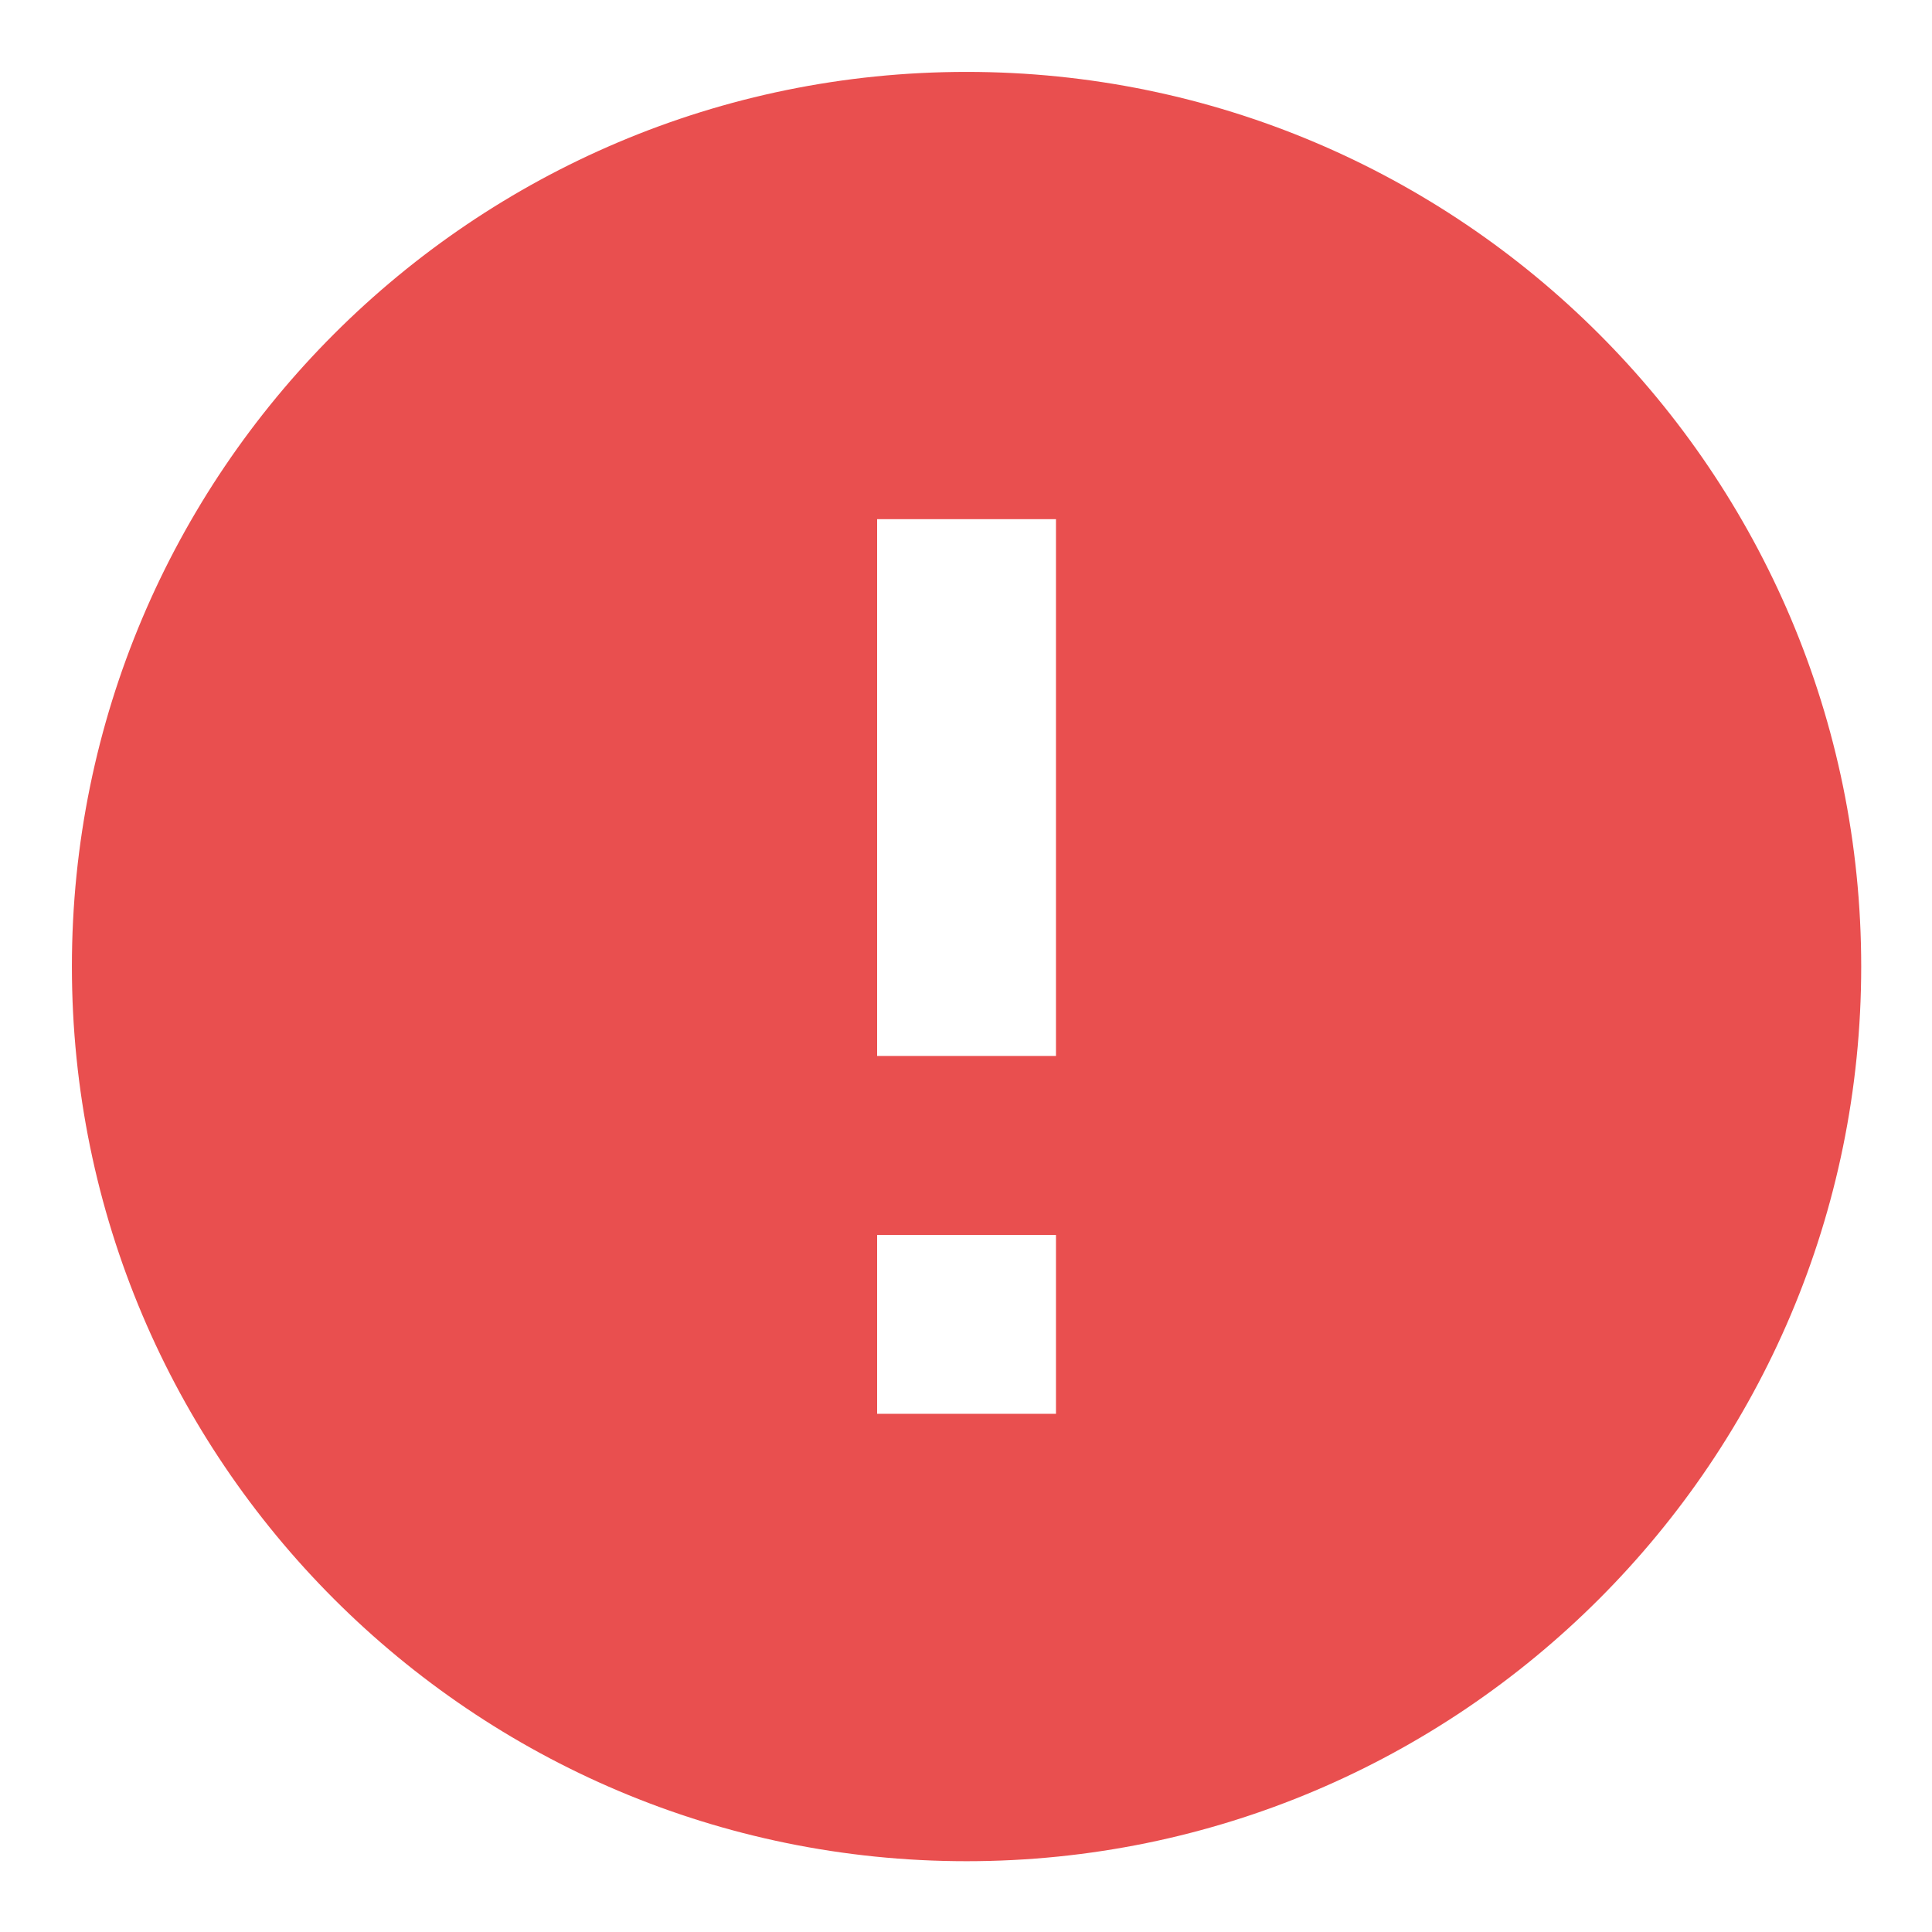﻿<?xml version="1.0" encoding="utf-8"?>
<svg version="1.1" xmlns:xlink="http://www.w3.org/1999/xlink" width="14px" height="14px" xmlns="http://www.w3.org/2000/svg">
  <g transform="matrix(1 0 0 1 -793 -132 )">
    <path d="M 0.521 7.004  C 0.521 10.582  3.425 13.487  7.004 13.487  C 10.582 13.487  13.487 10.582  13.487 7.004  C 13.487 3.425  10.582 0.521  7.004 0.521  C 3.425 0.521  0.521 3.425  0.521 7.004  Z M 6.356 10.245  L 6.356 8.949  L 7.652 8.949  L 7.652 10.245  L 6.356 10.245  Z M 6.356 3.762  L 7.652 3.762  L 7.652 7.652  L 6.356 7.652  L 6.356 3.762  Z " fill-rule="nonzero" fill="#e94f4f" stroke="none" transform="matrix(1 0 0 1 793 132 )" />
  </g>
</svg>